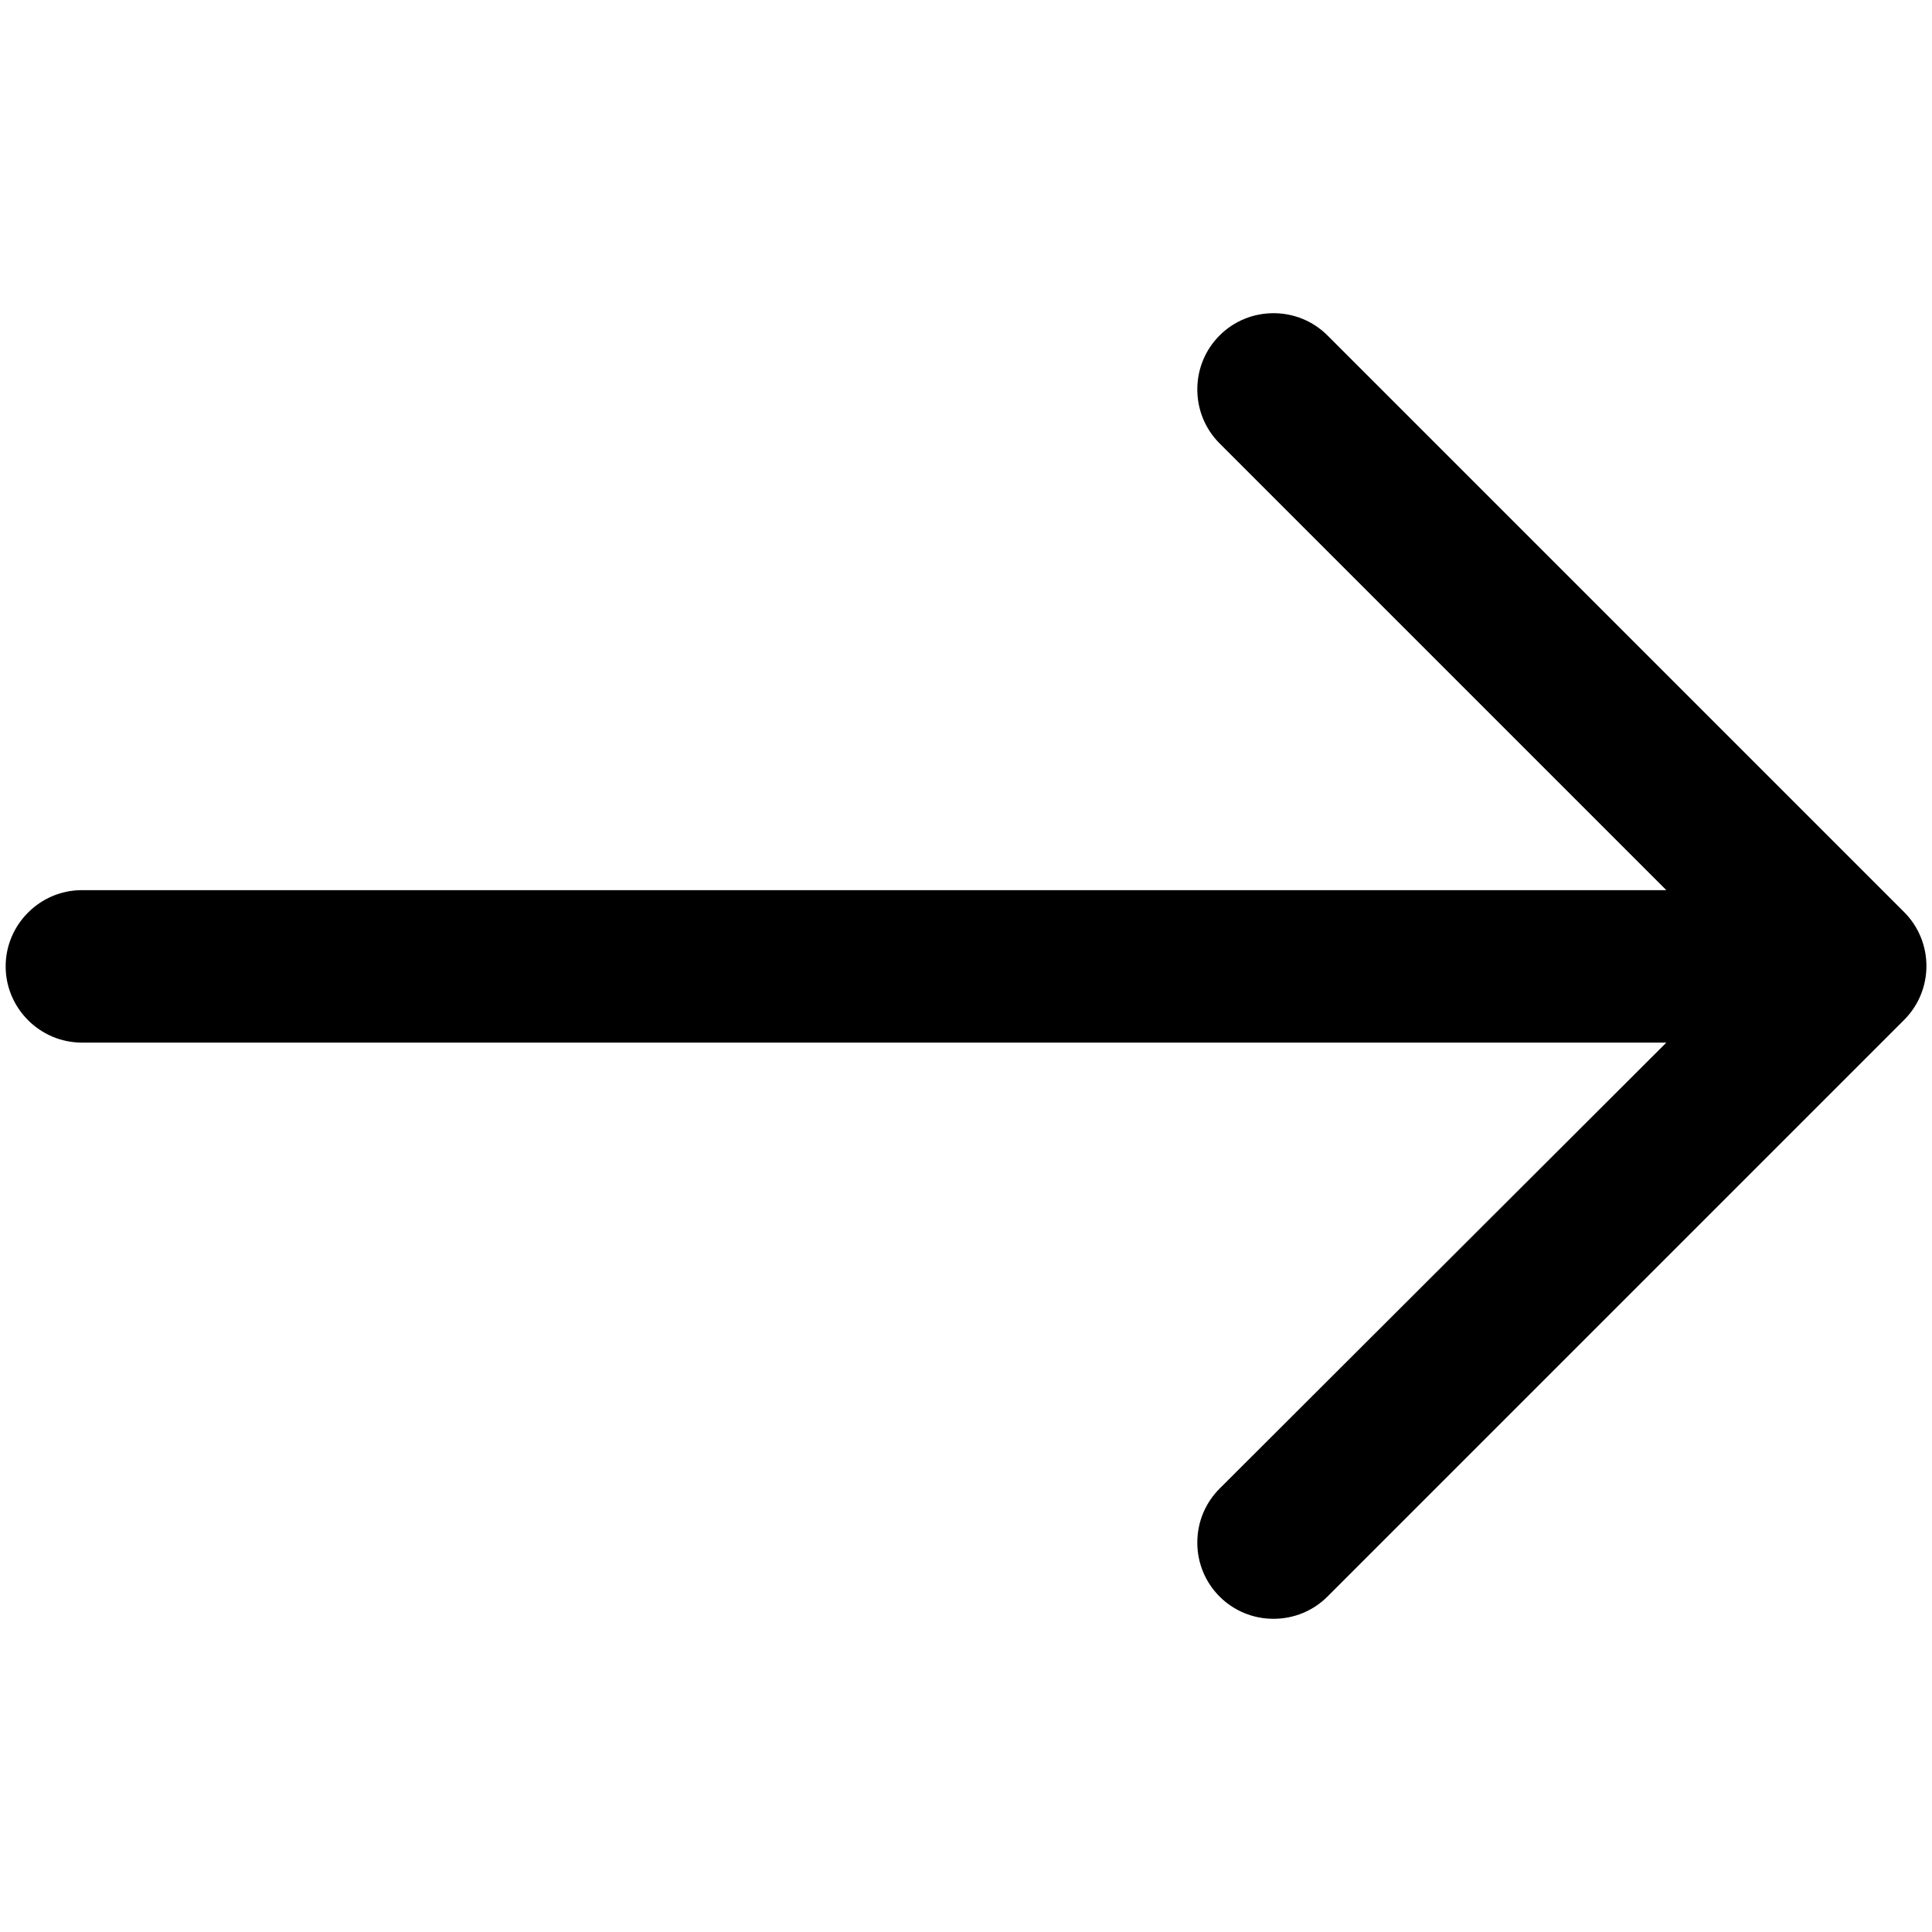 <?xml version="1.0" encoding="utf-8"?>
<!-- Generator: Adobe Illustrator 23.0.1, SVG Export Plug-In . SVG Version: 6.00 Build 0)  -->
<svg version="1.1" id="Layer_1" xmlns="http://www.w3.org/2000/svg" xmlns:xlink="http://www.w3.org/1999/xlink" x="0px" y="0px"
	 viewBox="0 0 512 512" style="enable-background:new 0 0 512 512;" xml:space="preserve">
<path d="M504.6,241.7L351.8,88.9c-3.8-3.8-8.9-5.9-14.3-5.9c-5.4,0-10.5,2.1-14.3,5.9s-5.9,8.9-5.9,14.3c0,5.4,2.1,10.5,5.9,14.3
	l118.4,118.4H21.7c-11.1,0-20.2,9.1-20.2,20.2s9.1,20.2,20.2,20.2h419.9L323.2,394.5c-3.8,3.8-5.9,8.9-5.9,14.3
	c0,5.4,2.1,10.5,5.9,14.3c3.8,3.8,8.9,5.9,14.3,5.9c5.4,0,10.5-2.1,14.3-5.9l152.8-152.8C512.5,262.4,512.5,249.6,504.6,241.7z"/>
</svg>
